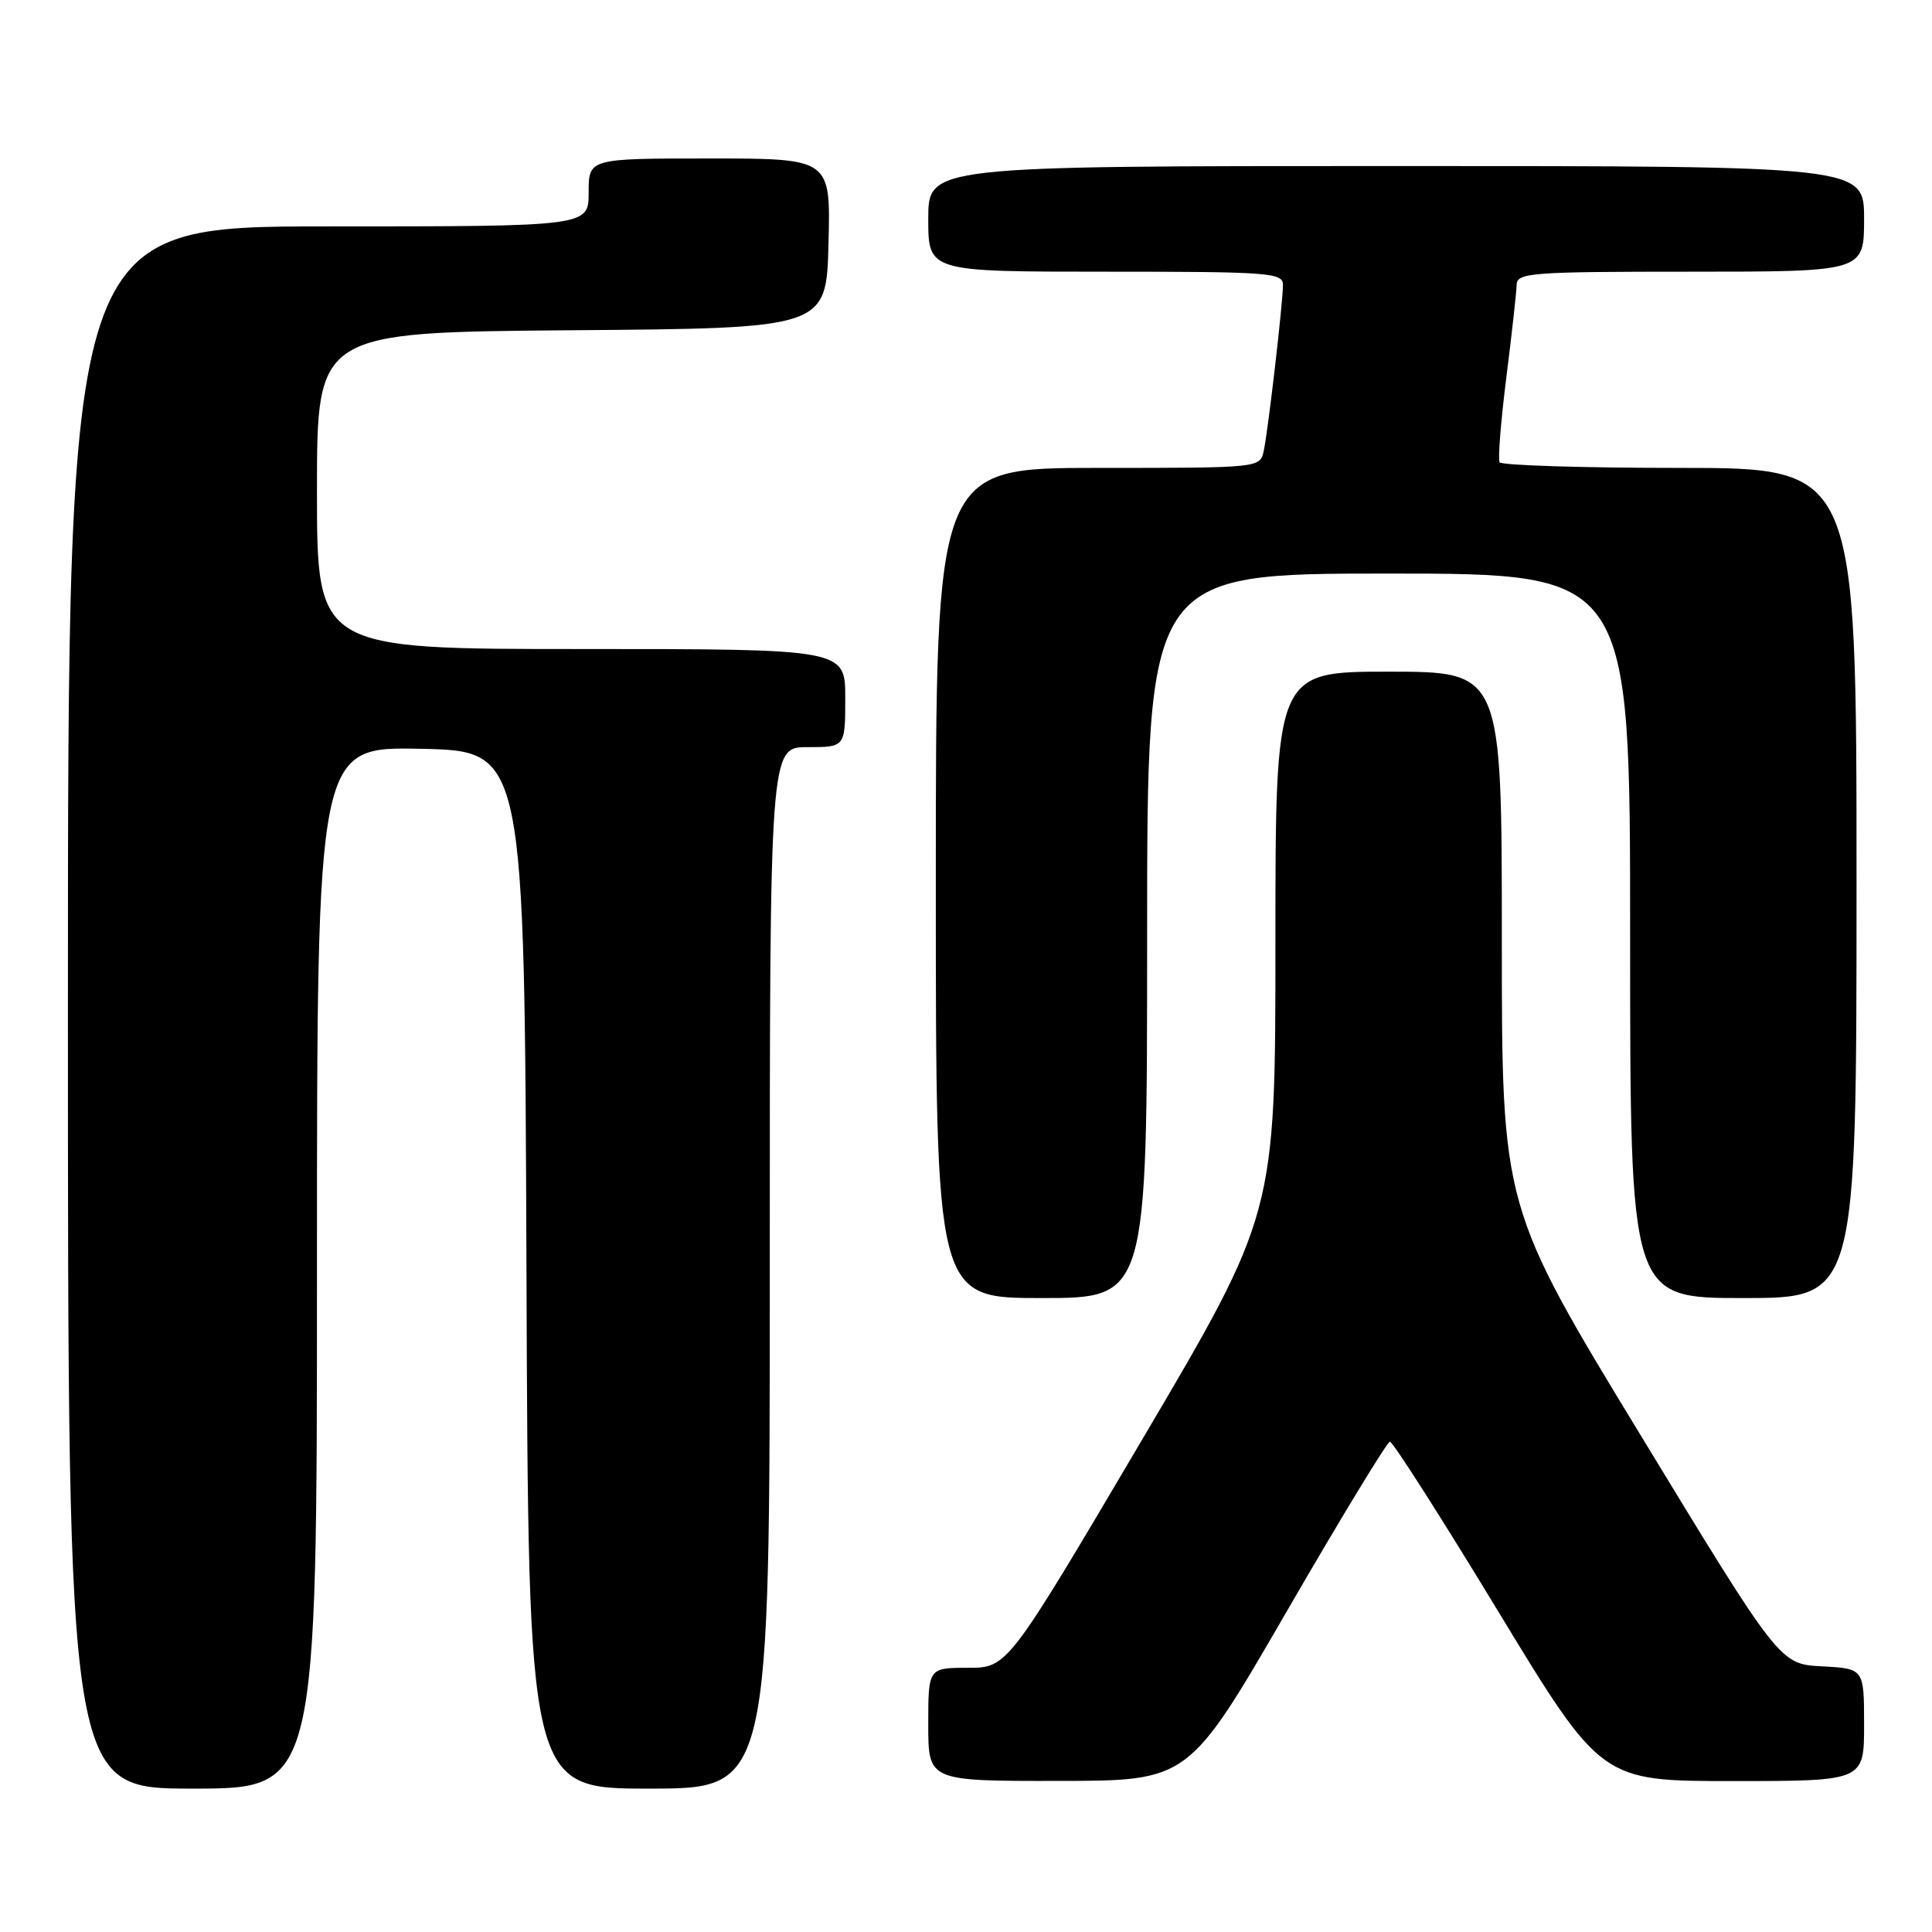 <?xml version="1.0" encoding="UTF-8" standalone="no"?>
<!DOCTYPE svg PUBLIC "-//W3C//DTD SVG 1.1//EN" "http://www.w3.org/Graphics/SVG/1.1/DTD/svg11.dtd" >
<svg xmlns="http://www.w3.org/2000/svg" xmlns:xlink="http://www.w3.org/1999/xlink" version="1.1" viewBox="0 0 256 256">
 <g >
 <path fill="currentColor"
d=" M 42.00 167.97 C 42.00 98.94 42.00 98.94 55.75 99.22 C 69.50 99.50 69.50 99.50 69.76 168.25 C 70.01 237.00 70.01 237.00 86.01 237.00 C 102.00 237.00 102.00 237.00 102.00 168.00 C 102.00 99.00 102.00 99.00 107.00 99.00 C 112.00 99.00 112.00 99.00 112.00 92.50 C 112.00 86.00 112.00 86.00 77.00 86.00 C 42.00 86.00 42.00 86.00 42.00 65.01 C 42.00 44.03 42.00 44.03 75.75 43.76 C 109.50 43.50 109.50 43.50 109.78 32.25 C 110.07 21.00 110.07 21.00 94.03 21.00 C 78.00 21.00 78.00 21.00 78.00 25.50 C 78.00 30.00 78.00 30.00 43.50 30.00 C 9.00 30.00 9.00 30.00 9.00 133.50 C 9.00 237.00 9.00 237.00 25.50 237.00 C 42.00 237.00 42.00 237.00 42.00 167.97 Z  M 170.50 213.52 C 177.65 201.17 183.80 191.05 184.17 191.03 C 184.55 191.02 191.00 201.12 198.51 213.50 C 212.17 236.00 212.17 236.00 229.59 236.00 C 247.00 236.00 247.00 236.00 247.00 228.55 C 247.00 221.10 247.00 221.10 241.42 220.80 C 235.83 220.50 235.83 220.50 217.42 190.22 C 199.00 159.94 199.00 159.94 199.00 124.47 C 199.00 89.00 199.00 89.00 184.00 89.00 C 169.00 89.00 169.00 89.00 169.00 124.92 C 169.00 160.83 169.00 160.83 151.25 190.91 C 133.50 220.99 133.50 220.99 128.25 220.99 C 123.00 221.00 123.00 221.00 123.00 228.50 C 123.00 236.00 123.00 236.00 140.25 235.98 C 157.50 235.97 157.50 235.97 170.50 213.52 Z  M 152.00 124.00 C 152.00 76.00 152.00 76.00 184.00 76.00 C 216.00 76.00 216.00 76.00 216.00 124.00 C 216.00 172.00 216.00 172.00 231.00 172.00 C 246.00 172.00 246.00 172.00 246.00 117.00 C 246.00 62.00 246.00 62.00 222.56 62.00 C 209.67 62.00 198.93 61.66 198.70 61.25 C 198.47 60.84 198.87 55.78 199.60 50.00 C 200.33 44.22 200.94 38.71 200.96 37.75 C 201.00 36.14 202.78 36.00 224.00 36.00 C 247.00 36.00 247.00 36.00 247.00 29.00 C 247.00 22.00 247.00 22.00 185.00 22.00 C 123.00 22.00 123.00 22.00 123.00 29.00 C 123.00 36.00 123.00 36.00 146.50 36.00 C 168.22 36.00 170.00 36.13 170.00 37.75 C 169.99 40.17 168.04 57.00 167.45 59.75 C 166.96 62.00 166.95 62.00 145.48 62.00 C 124.00 62.00 124.00 62.00 124.00 117.00 C 124.00 172.00 124.00 172.00 138.00 172.00 C 152.00 172.00 152.00 172.00 152.00 124.00 Z "/>
</g>
</svg>